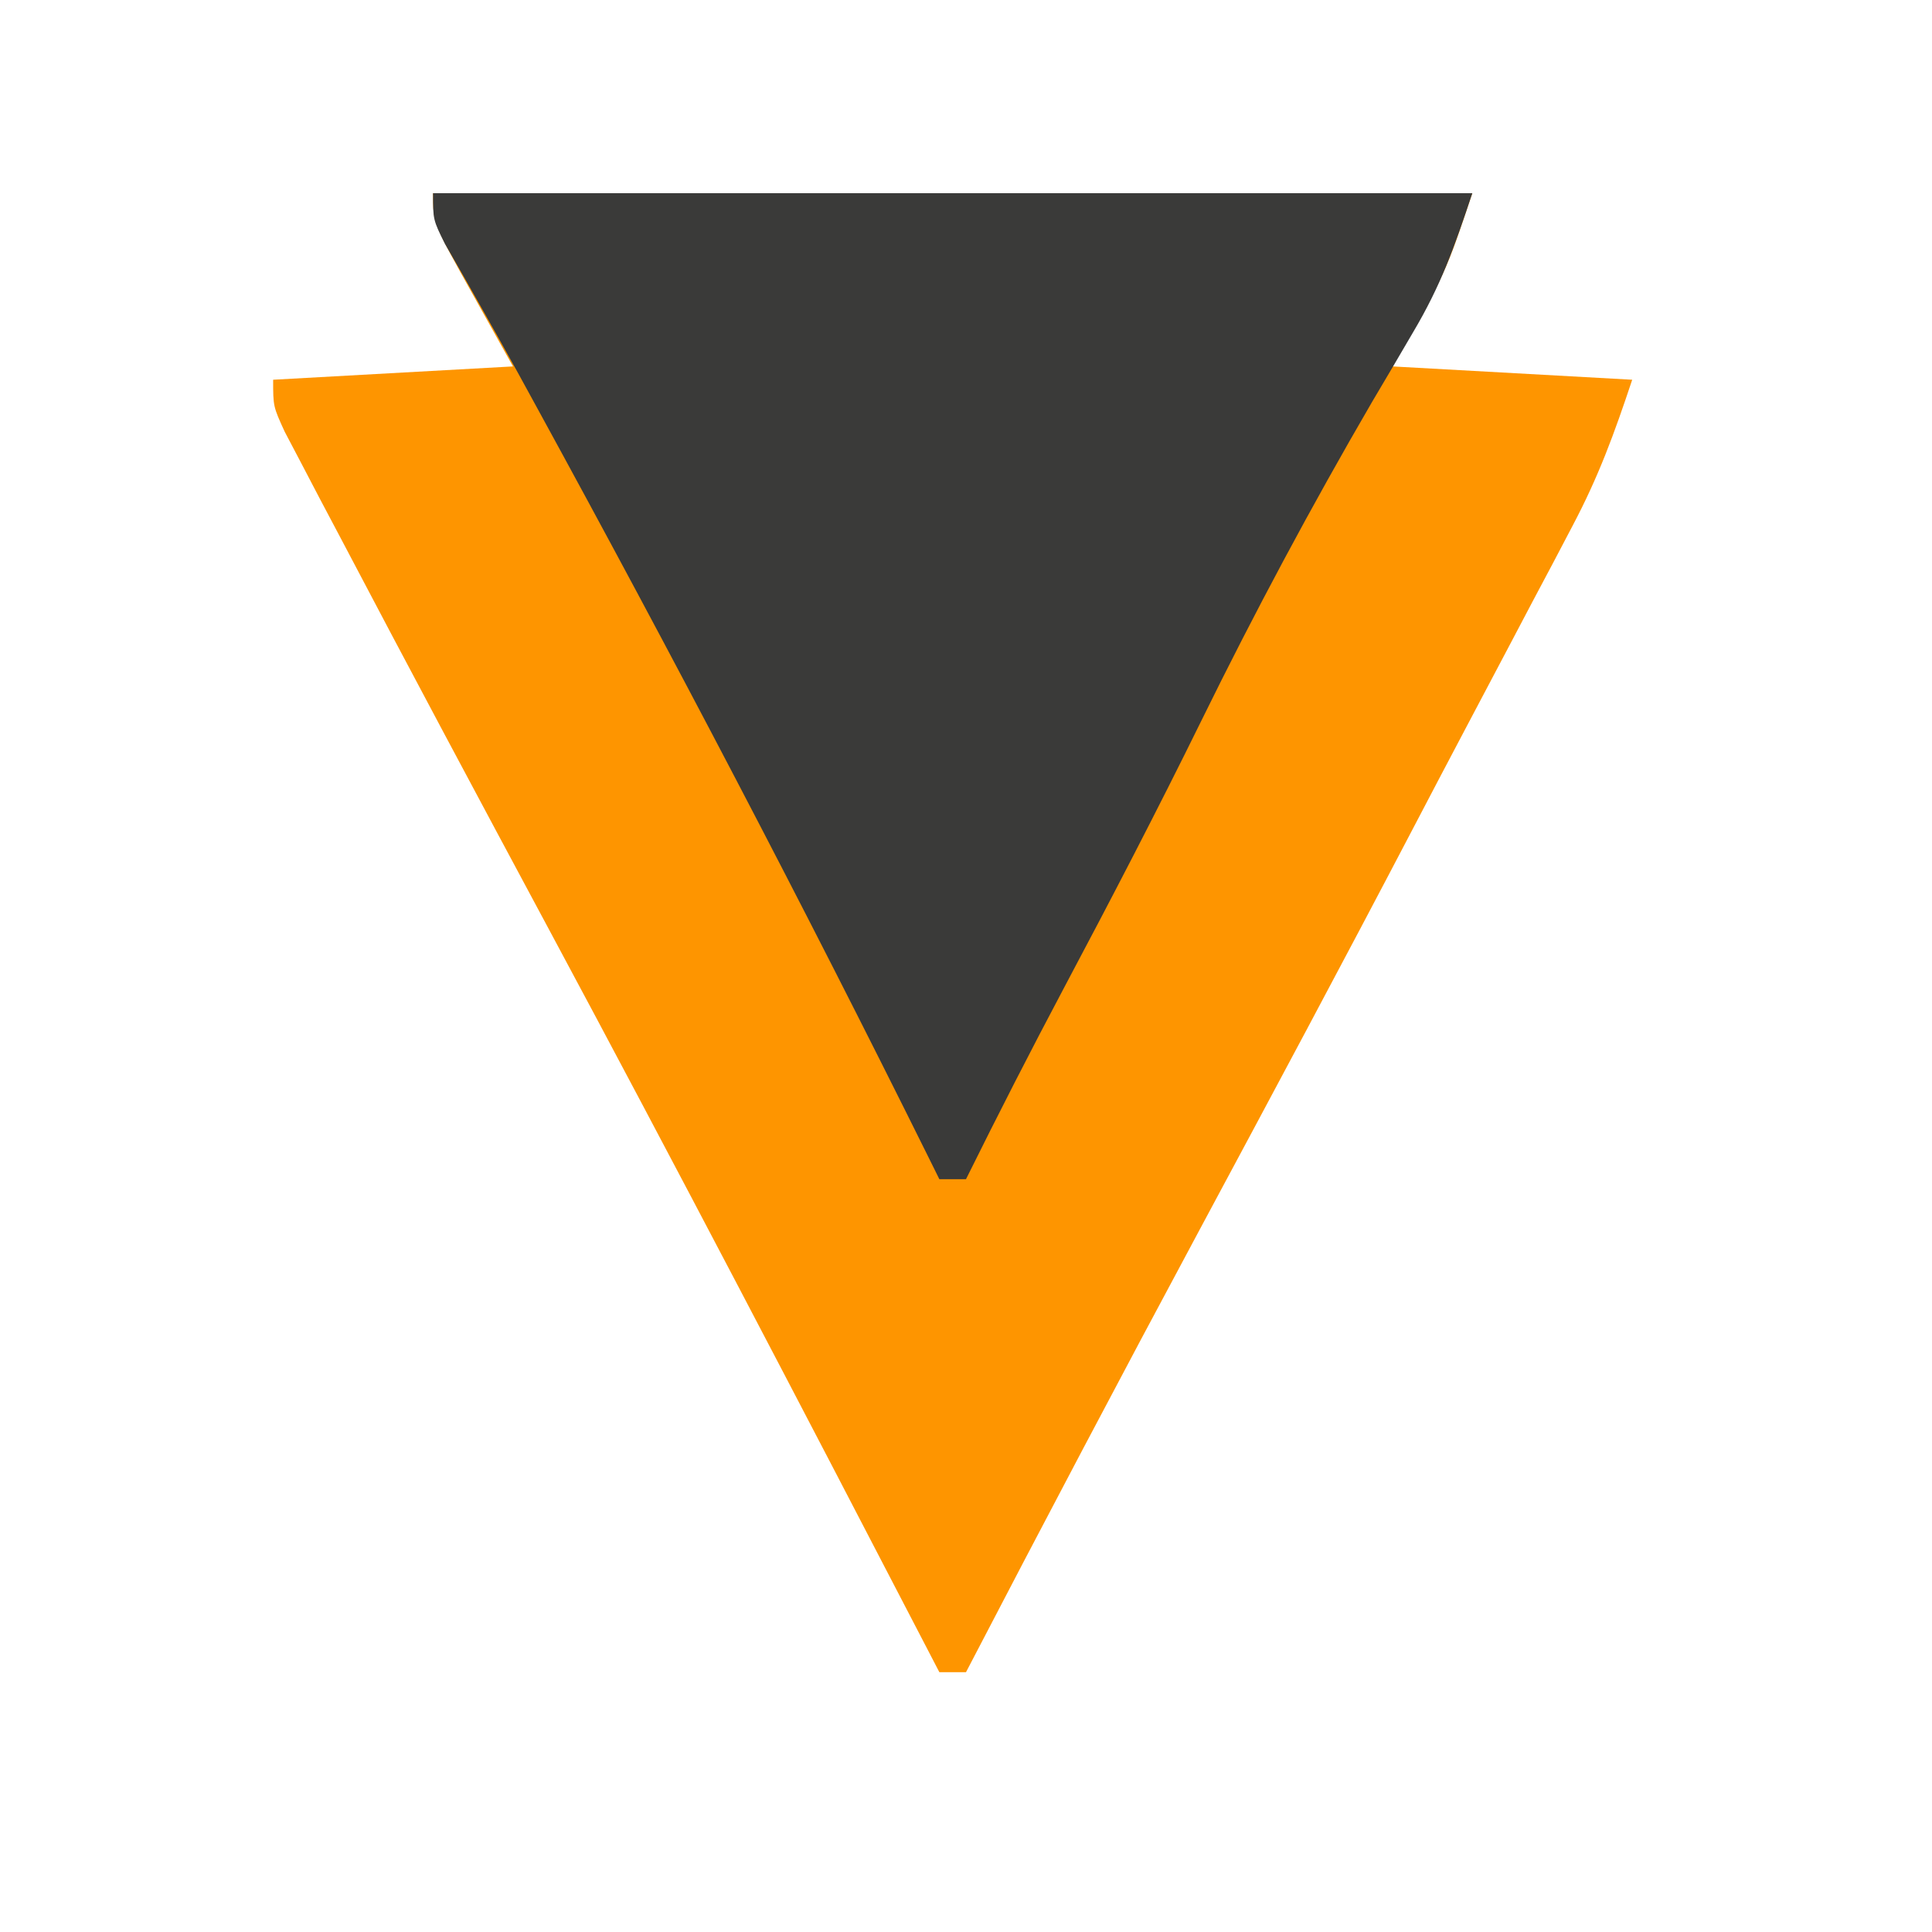 <?xml version="1.0" encoding="UTF-8"?>
<svg version="1.2" baseProfile="tiny-ps" xmlns="http://www.w3.org/2000/svg" width="116" height="116" viewBox="0 0 116 116">
<title>ScalaCube</title>
<desc>ScalaCube company logo featuring an orange and black V-shaped design</desc>
<rect width="116" height="116" fill="#FFFFFF"/>
<g transform="translate(58, 58) scale(0.8) translate(-58, -58)">
<path d="M18 0 C43.74 0 69.48 0 96 0 C94 6 94 6 90 13 C95.94 13.33 101.88 13.66 108 14 C106.645 18.066 105.48 21.26 103.531 24.949 C102.807 26.329 102.807 26.329 102.067 27.737 C101.55 28.711 101.033 29.684 100.5 30.688 C99.96 31.712 99.421 32.737 98.865 33.792 C97.763 35.883 96.659 37.973 95.553 40.062 C94.2 42.622 92.853 45.185 91.512 47.75 C86.272 57.761 80.939 67.722 75.595 77.678 C69.654 88.746 63.797 99.856 58 111 C57.34 111 56.68 111 56 111 C55.659 110.342 55.317 109.684 54.965 109.007 C45.603 90.973 36.208 72.962 26.597 55.061 C21.385 45.35 16.189 35.631 11.062 25.875 C10.548 24.903 10.034 23.932 9.504 22.931 C9.04 22.043 8.576 21.156 8.098 20.242 C7.69 19.467 7.283 18.692 6.864 17.894 C6 16 6 16 6 14 C11.94 13.67 17.88 13.34 24 13 C23.01 11.226 22.02 9.453 21 7.625 C18 2.25 18 2.25 18 0 Z " fill="#FE9500"/>
<path d="M18 0 C43.74 0 69.48 0 96 0 C94.624 4.127 93.651 6.91 91.531 10.477 C91.048 11.302 90.564 12.127 90.066 12.977 C89.549 13.851 89.032 14.725 88.5 15.625 C83.927 23.485 79.672 31.43 75.664 39.591 C72.361 46.312 68.912 52.946 65.398 59.559 C62.86 64.339 60.403 69.151 58 74 C57.34 74 56.68 74 56 74 C55.719 73.433 55.438 72.866 55.149 72.282 C45.739 53.311 35.929 34.599 25.762 16.023 C25.076 14.77 25.076 14.77 24.376 13.491 C23.44 11.796 22.492 10.106 21.534 8.423 C21.075 7.616 20.617 6.808 20.145 5.977 C19.732 5.258 19.319 4.54 18.894 3.799 C18 2 18 2 18 0 Z " fill="#3A3A39"/>
</g>
</svg>
